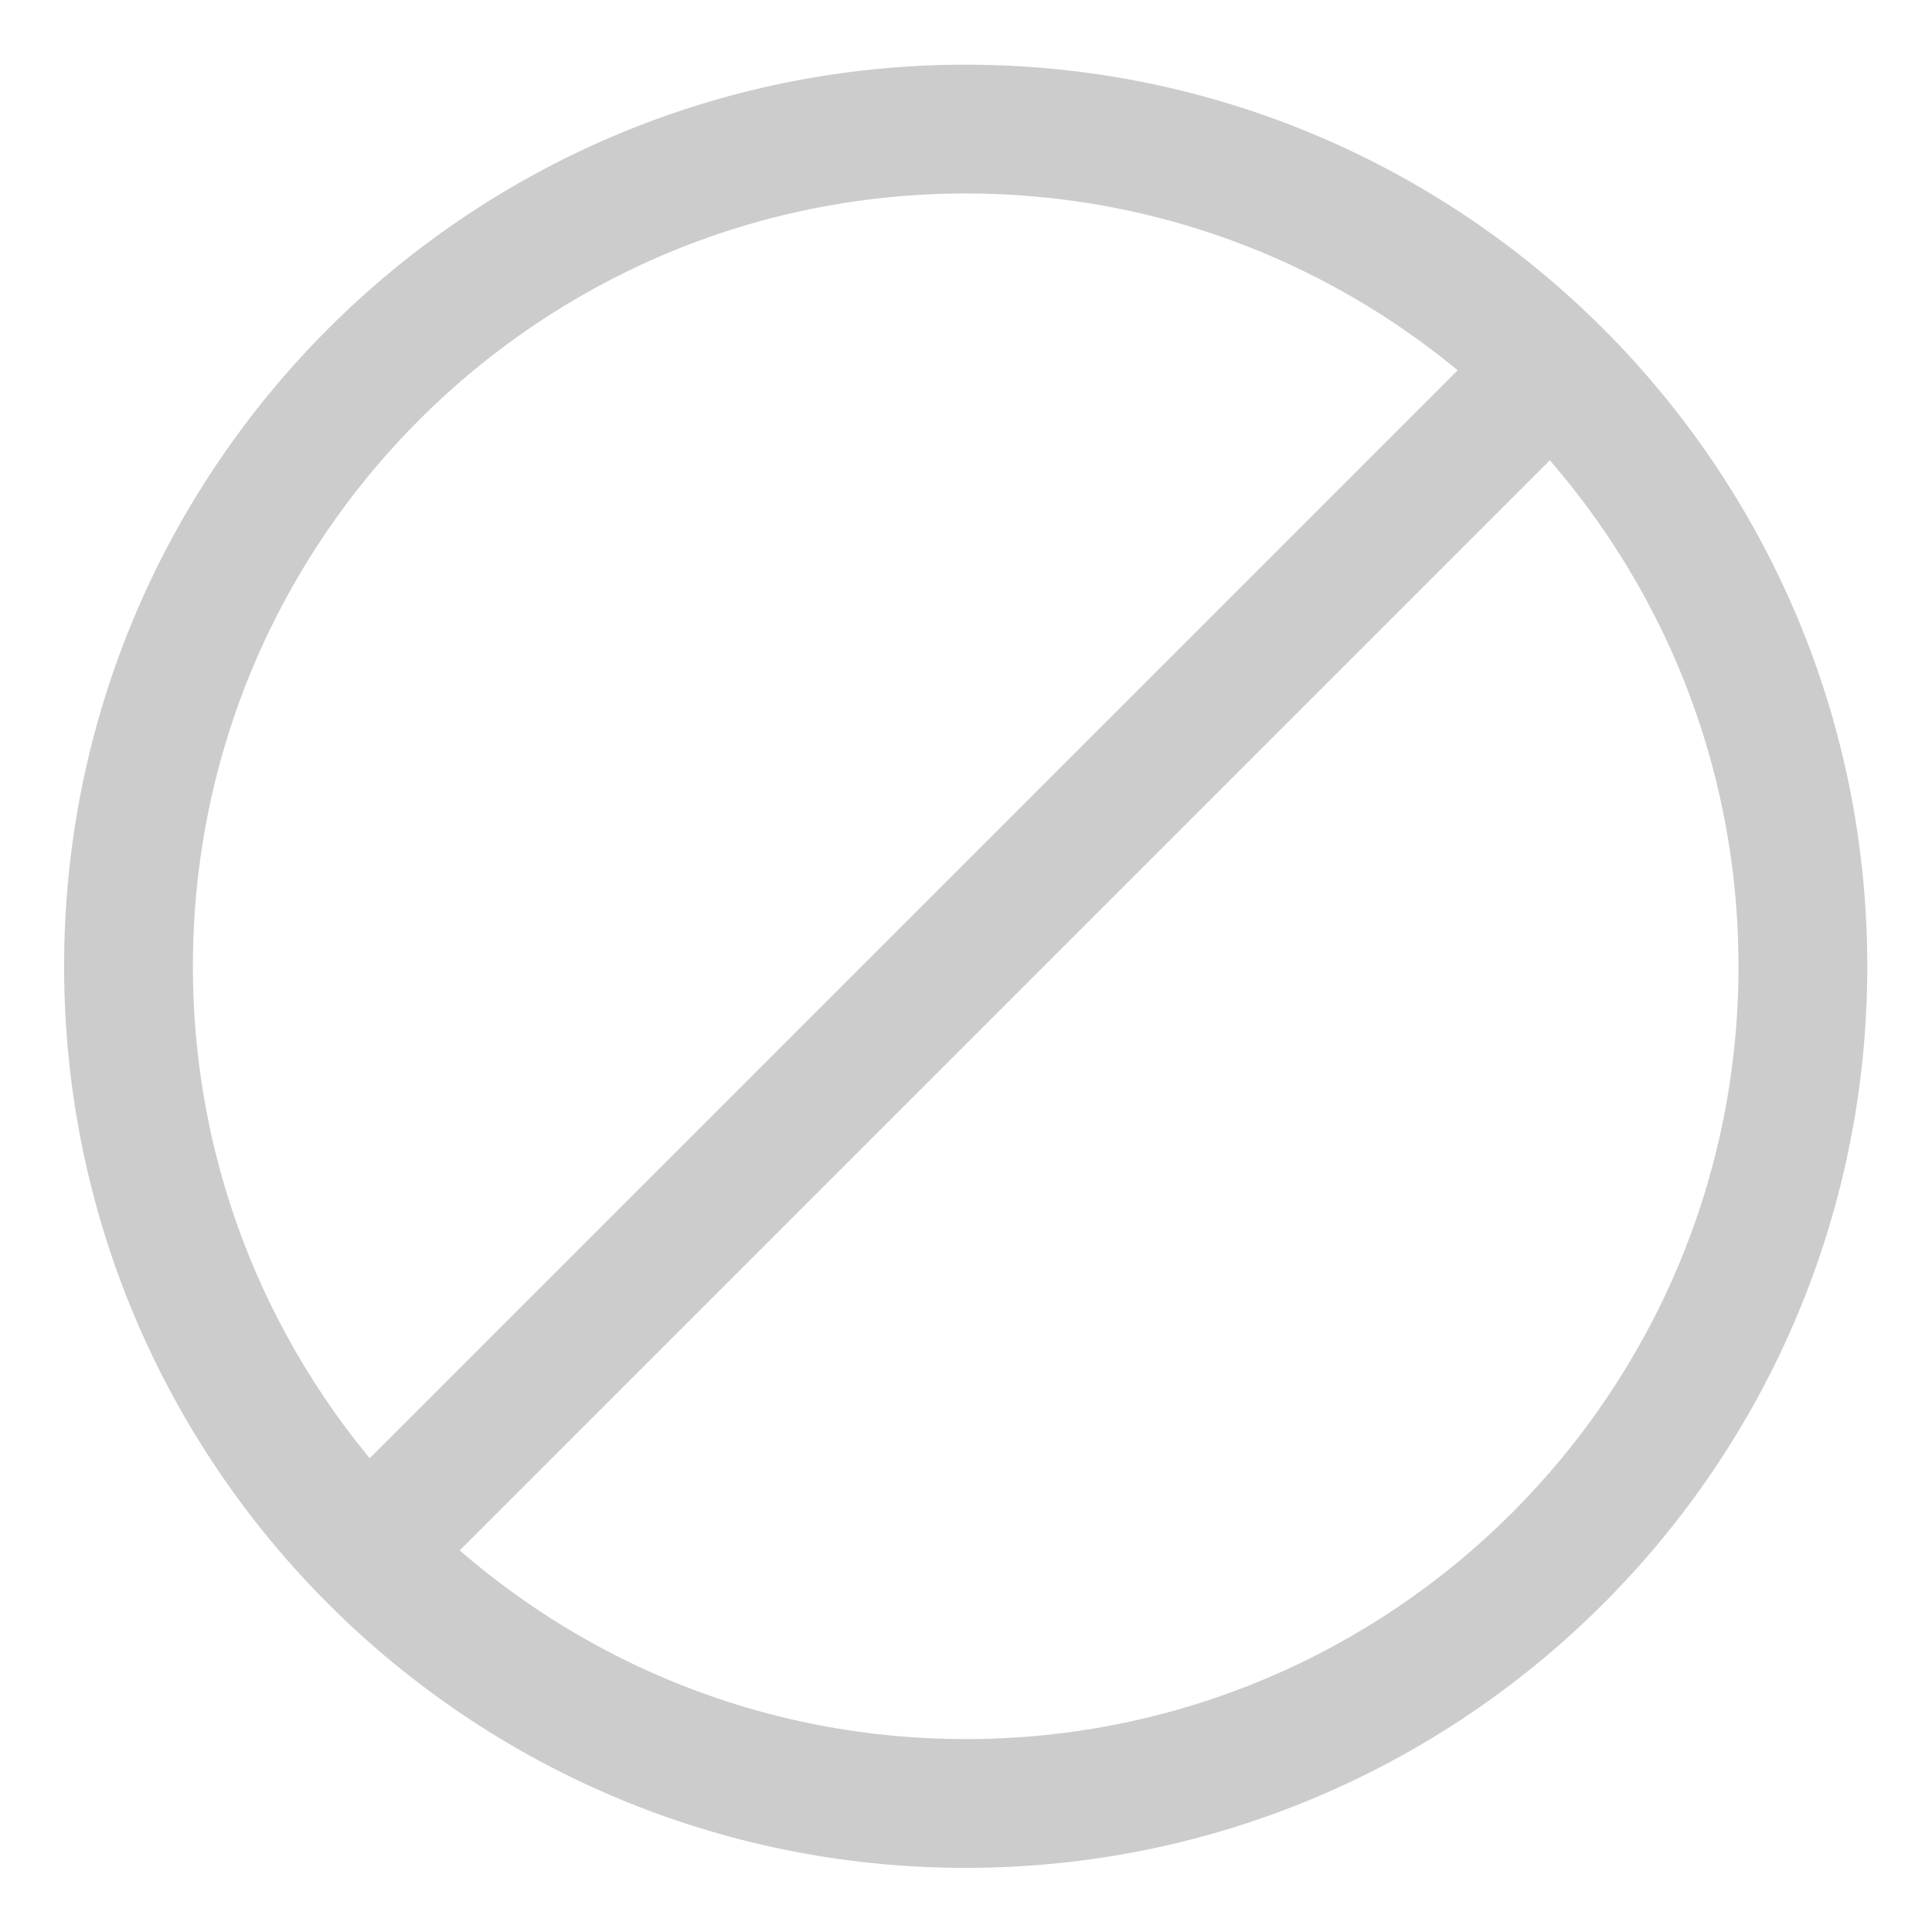<?xml version="1.0" encoding="UTF-8"?>
<svg width="90px" height="90px" viewBox="0 0 90 90" version="1.1" xmlns="http://www.w3.org/2000/svg" xmlns:xlink="http://www.w3.org/1999/xlink">
    <!-- Generator: Sketch 53 (72520) - https://sketchapp.com -->
    <title>cancel</title>
    <desc>Created with Sketch.</desc>
    <g id="Page-1" stroke="none" stroke-width="1" fill="none" fill-rule="evenodd">
        <g id="切图2" transform="translate(-594, -321)" fill="#CCCCCC">
            <g id="Group-13" transform="translate(594, 321)">
                <polygon id="Rectangle" transform="translate(44.684, 44.711) rotate(-315) translate(-44.684, -44.711) " points="41.684 5.711 47.684 5.711 47.684 83.711 41.684 83.711"></polygon>
                <path d="M44.986,81.013 C64.868,81.013 80.986,64.895 80.986,45.013 C80.986,25.131 64.868,9.013 44.986,9.013 C25.104,9.013 8.986,25.131 8.986,45.013 C8.986,64.895 25.104,81.013 44.986,81.013 Z M44.986,87.013 C21.79,87.013 2.986,68.209 2.986,45.013 C2.986,21.817 21.79,3.013 44.986,3.013 C68.182,3.013 86.986,21.817 86.986,45.013 C86.986,68.209 68.182,87.013 44.986,87.013 Z" id="Oval" fill-rule="nonzero"></path>
            </g>
        </g>
    </g>
</svg>
